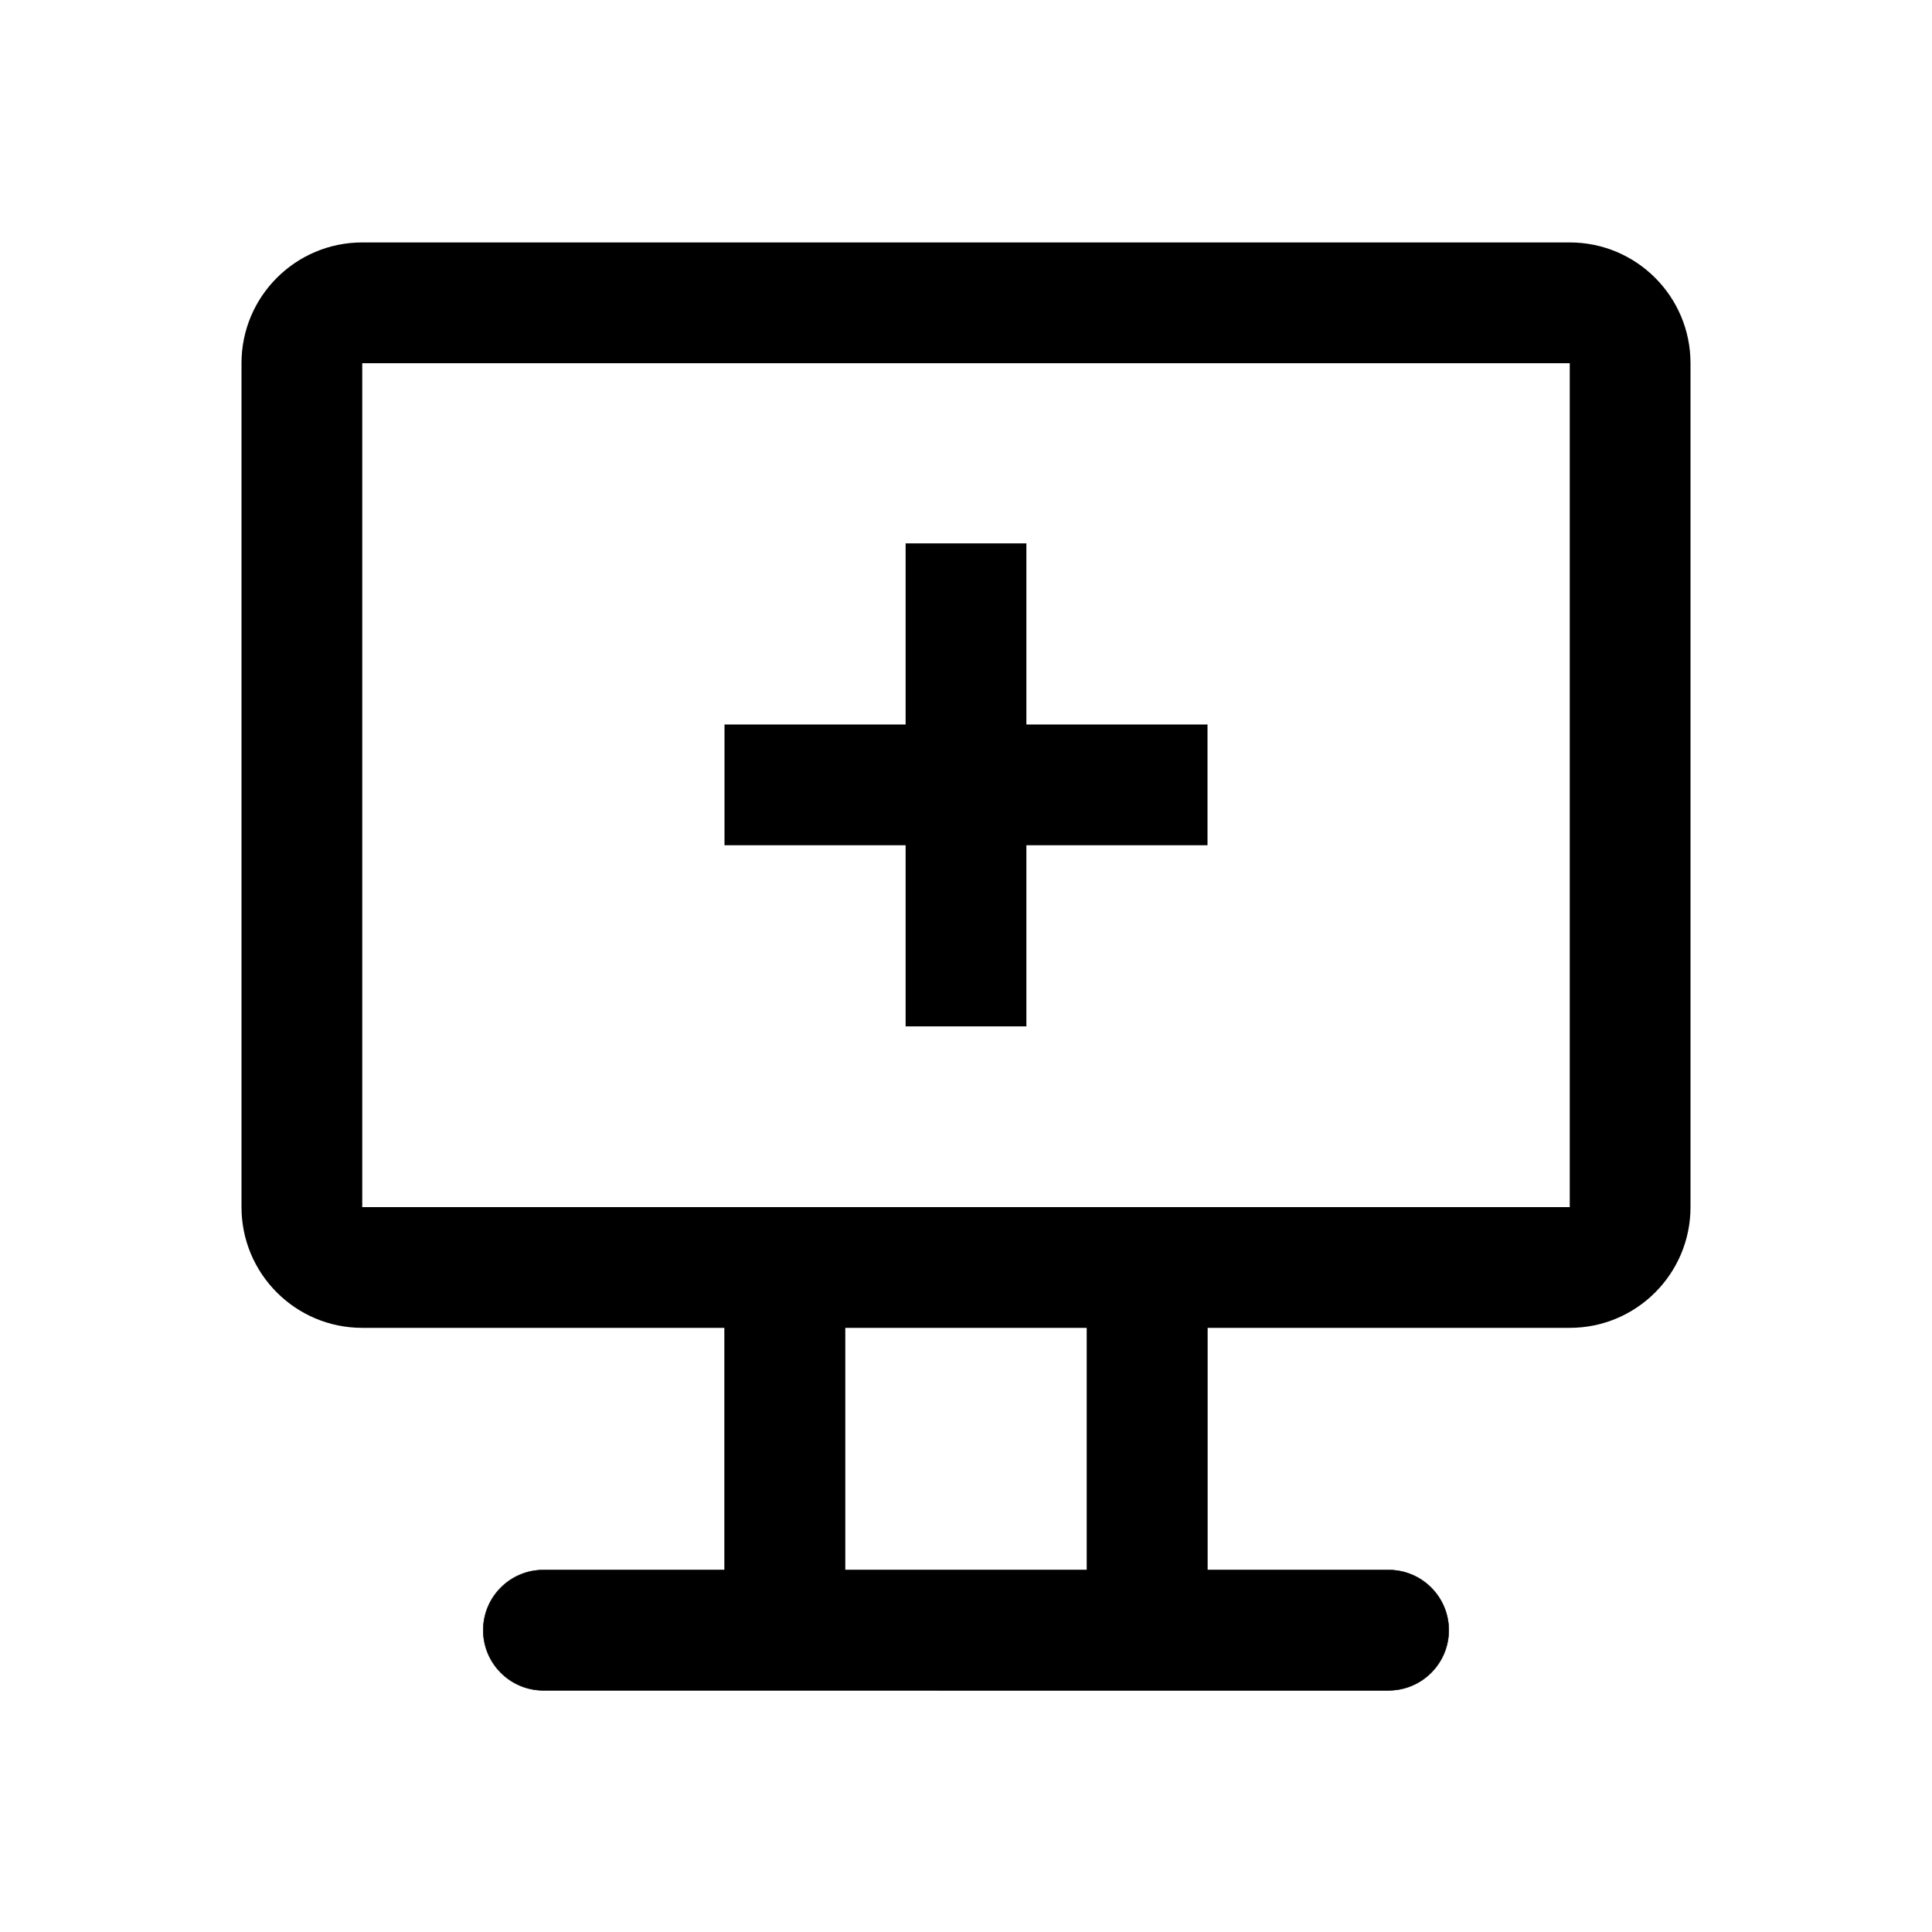<?xml version="1.0" encoding="utf-8"?>
<!-- Generator: Adobe Illustrator 23.0.0, SVG Export Plug-In . SVG Version: 6.00 Build 0)  -->
<svg version="1.1" id="图层_1" xmlns="http://www.w3.org/2000/svg" xmlns:xlink="http://www.w3.org/1999/xlink" x="0px" y="0px"
	 viewBox="0 0 1024 1024" style="enable-background:new 0 0 1024 1024;" xml:space="preserve">
<style type="text/css">
	.st0{fill-rule:evenodd;clip-rule:evenodd;}
</style>
<path d="M832,192.5v447.29H192V192.5H832 M832,128.5H192c-35.35,0-64,28.65-64,64v447.29c0,35.35,28.65,64,64,64h640
	c35.35,0,64-28.65,64-64V192.5C896,157.15,867.35,128.5,832,128.5L832,128.5z"/>
<g>
	<rect x="384.09" y="659.34" class="st0" width="63.81" height="226.72"/>
	<path d="M447.78,659.46v226.47h-63.56V659.46H447.78 M448.03,659.21h-64.06v226.97h64.06V659.21L448.03,659.21z"/>
</g>
<g>
	<rect x="576.09" y="659.34" class="st0" width="63.81" height="226.72"/>
	<path d="M639.78,659.46v226.47h-63.56V659.46H639.78 M640.03,659.21h-64.06v226.97h64.06V659.21L640.03,659.21z"/>
</g>
<g>
	<path class="st0" d="M288.03,895.94c-17.59,0-31.91-14.31-31.91-31.91s14.31-31.91,31.91-31.91h447.94
		c17.59,0,31.91,14.31,31.91,31.91s-14.31,31.91-31.91,31.91H288.03z"/>
	<path d="M735.97,832.25c17.52,0,31.78,14.26,31.78,31.78s-14.26,31.78-31.78,31.78H288.03c-17.52,0-31.78-14.26-31.78-31.78
		s14.26-31.78,31.78-31.78H735.97 M735.97,832H288.03c-17.69,0-32.03,14.34-32.03,32.03s14.34,32.03,32.03,32.03h447.94
		c17.69,0,32.03-14.34,32.03-32.03S753.66,832,735.97,832L735.97,832z"/>
</g>
<g>
	<rect x="384" y="384" width="256" height="64"/>
</g>
<g>
	<rect x="480" y="288" width="64" height="256"/>
</g>
</svg>
